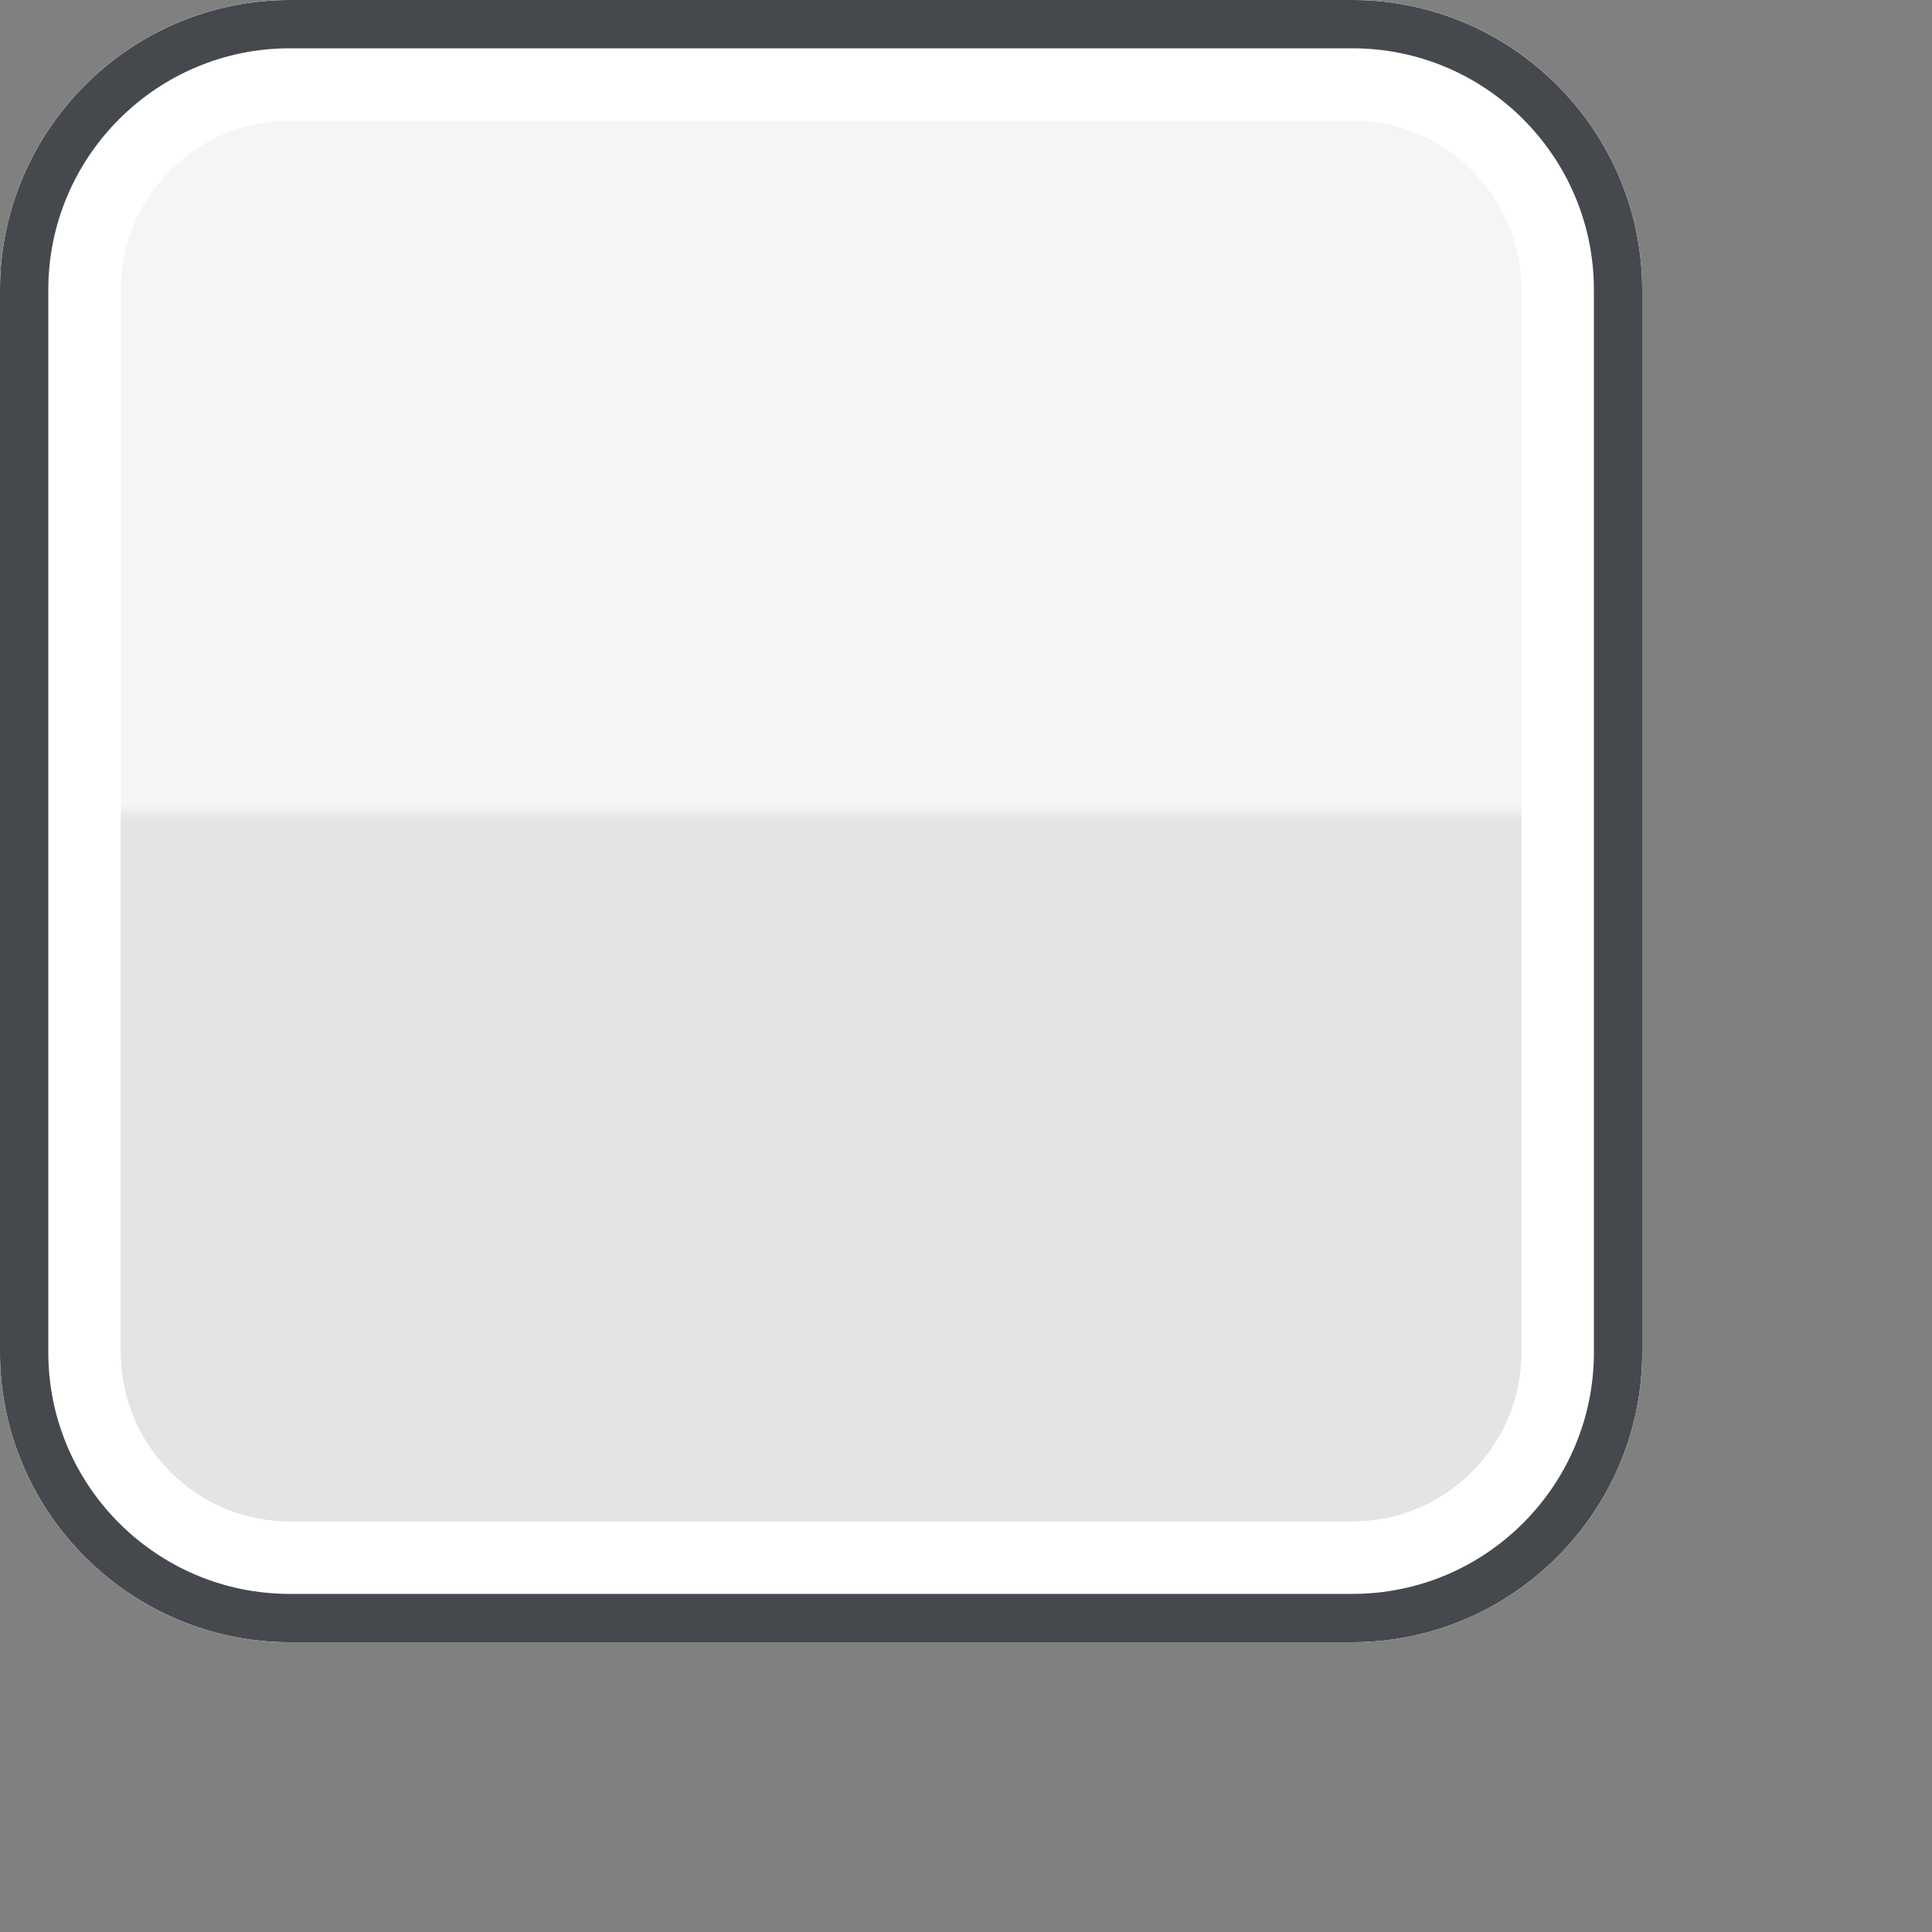 <?xml version="1.0" encoding="iso-8859-1"?>
<!-- Generator: Adobe Illustrator 16.0.0, SVG Export Plug-In . SVG Version: 6.00 Build 0)  -->
<!DOCTYPE svg PUBLIC "-//W3C//DTD SVG 1.1//EN" "http://www.w3.org/Graphics/SVG/1.1/DTD/svg11.dtd">
<svg version="1.1" xmlns="http://www.w3.org/2000/svg" xmlns:xlink="http://www.w3.org/1999/xlink" x="0px" y="0px" width="20px"
	 height="20px" viewBox="0 0 20 20" style="enable-background:new 0 0 20 20;" xml:space="preserve">
<rect x="0" y="0" width="20" height="20" fill="#808080" stroke="none"/>
<g id="checkbox">
	<g>
		<rect id="le_wrappier_18_" style="fill:none;" width="20" height="20"/>
		<g>
			<g id="checkbox-2px-corner_12_">
				<linearGradient id="SVGID_1_" gradientUnits="userSpaceOnUse" x1="8.499" y1="0" x2="8.499" y2="17">
					<stop  offset="0" style="stop-color:#F5F5F5"/>
					<stop  offset="0.49" style="stop-color:#F5F5F5"/>
					<stop  offset="0.5" style="stop-color:#E4E4E4"/>
					<stop  offset="1" style="stop-color:#E4E4E4"/>
				</linearGradient>
				<path style="fill:url(#SVGID_1_);" d="M0,14c0,1.65,1.35,3,3,3h11c1.65,0,3-1.35,3-3V3c0-1.65-1.35-3-3-3H3C1.35,0,0,1.35,0,3
					V14z"/>
				<g>
					<path style="fill:#FFFFFF;" d="M14,1.25c0.965,0,1.75,0.785,1.75,1.75v11c0,0.965-0.785,1.75-1.75,1.75H3
						c-0.965,0-1.75-0.785-1.75-1.75V3c0-0.965,0.785-1.75,1.75-1.75H14 M14,0H3C1.35,0,0,1.35,0,3v11c0,1.65,1.35,3,3,3h11
						c1.65,0,3-1.35,3-3V3C17,1.35,15.65,0,14,0L14,0z"/>
				</g>
				<g>
					<path style="fill:#45494D;" d="M14,0.5c1.379,0,2.5,1.122,2.5,2.5v11c0,1.379-1.121,2.5-2.5,2.5H3c-1.378,0-2.5-1.121-2.5-2.5
						V3c0-1.378,1.122-2.5,2.5-2.5H14 M14,0H3C1.35,0,0,1.35,0,3v11c0,1.65,1.35,3,3,3h11c1.65,0,3-1.35,3-3V3C17,1.35,15.65,0,14,0
						L14,0z"/>
				</g>
			</g>
		</g>
	</g>
</g>
<g id="Layer_1">
</g>
</svg>
